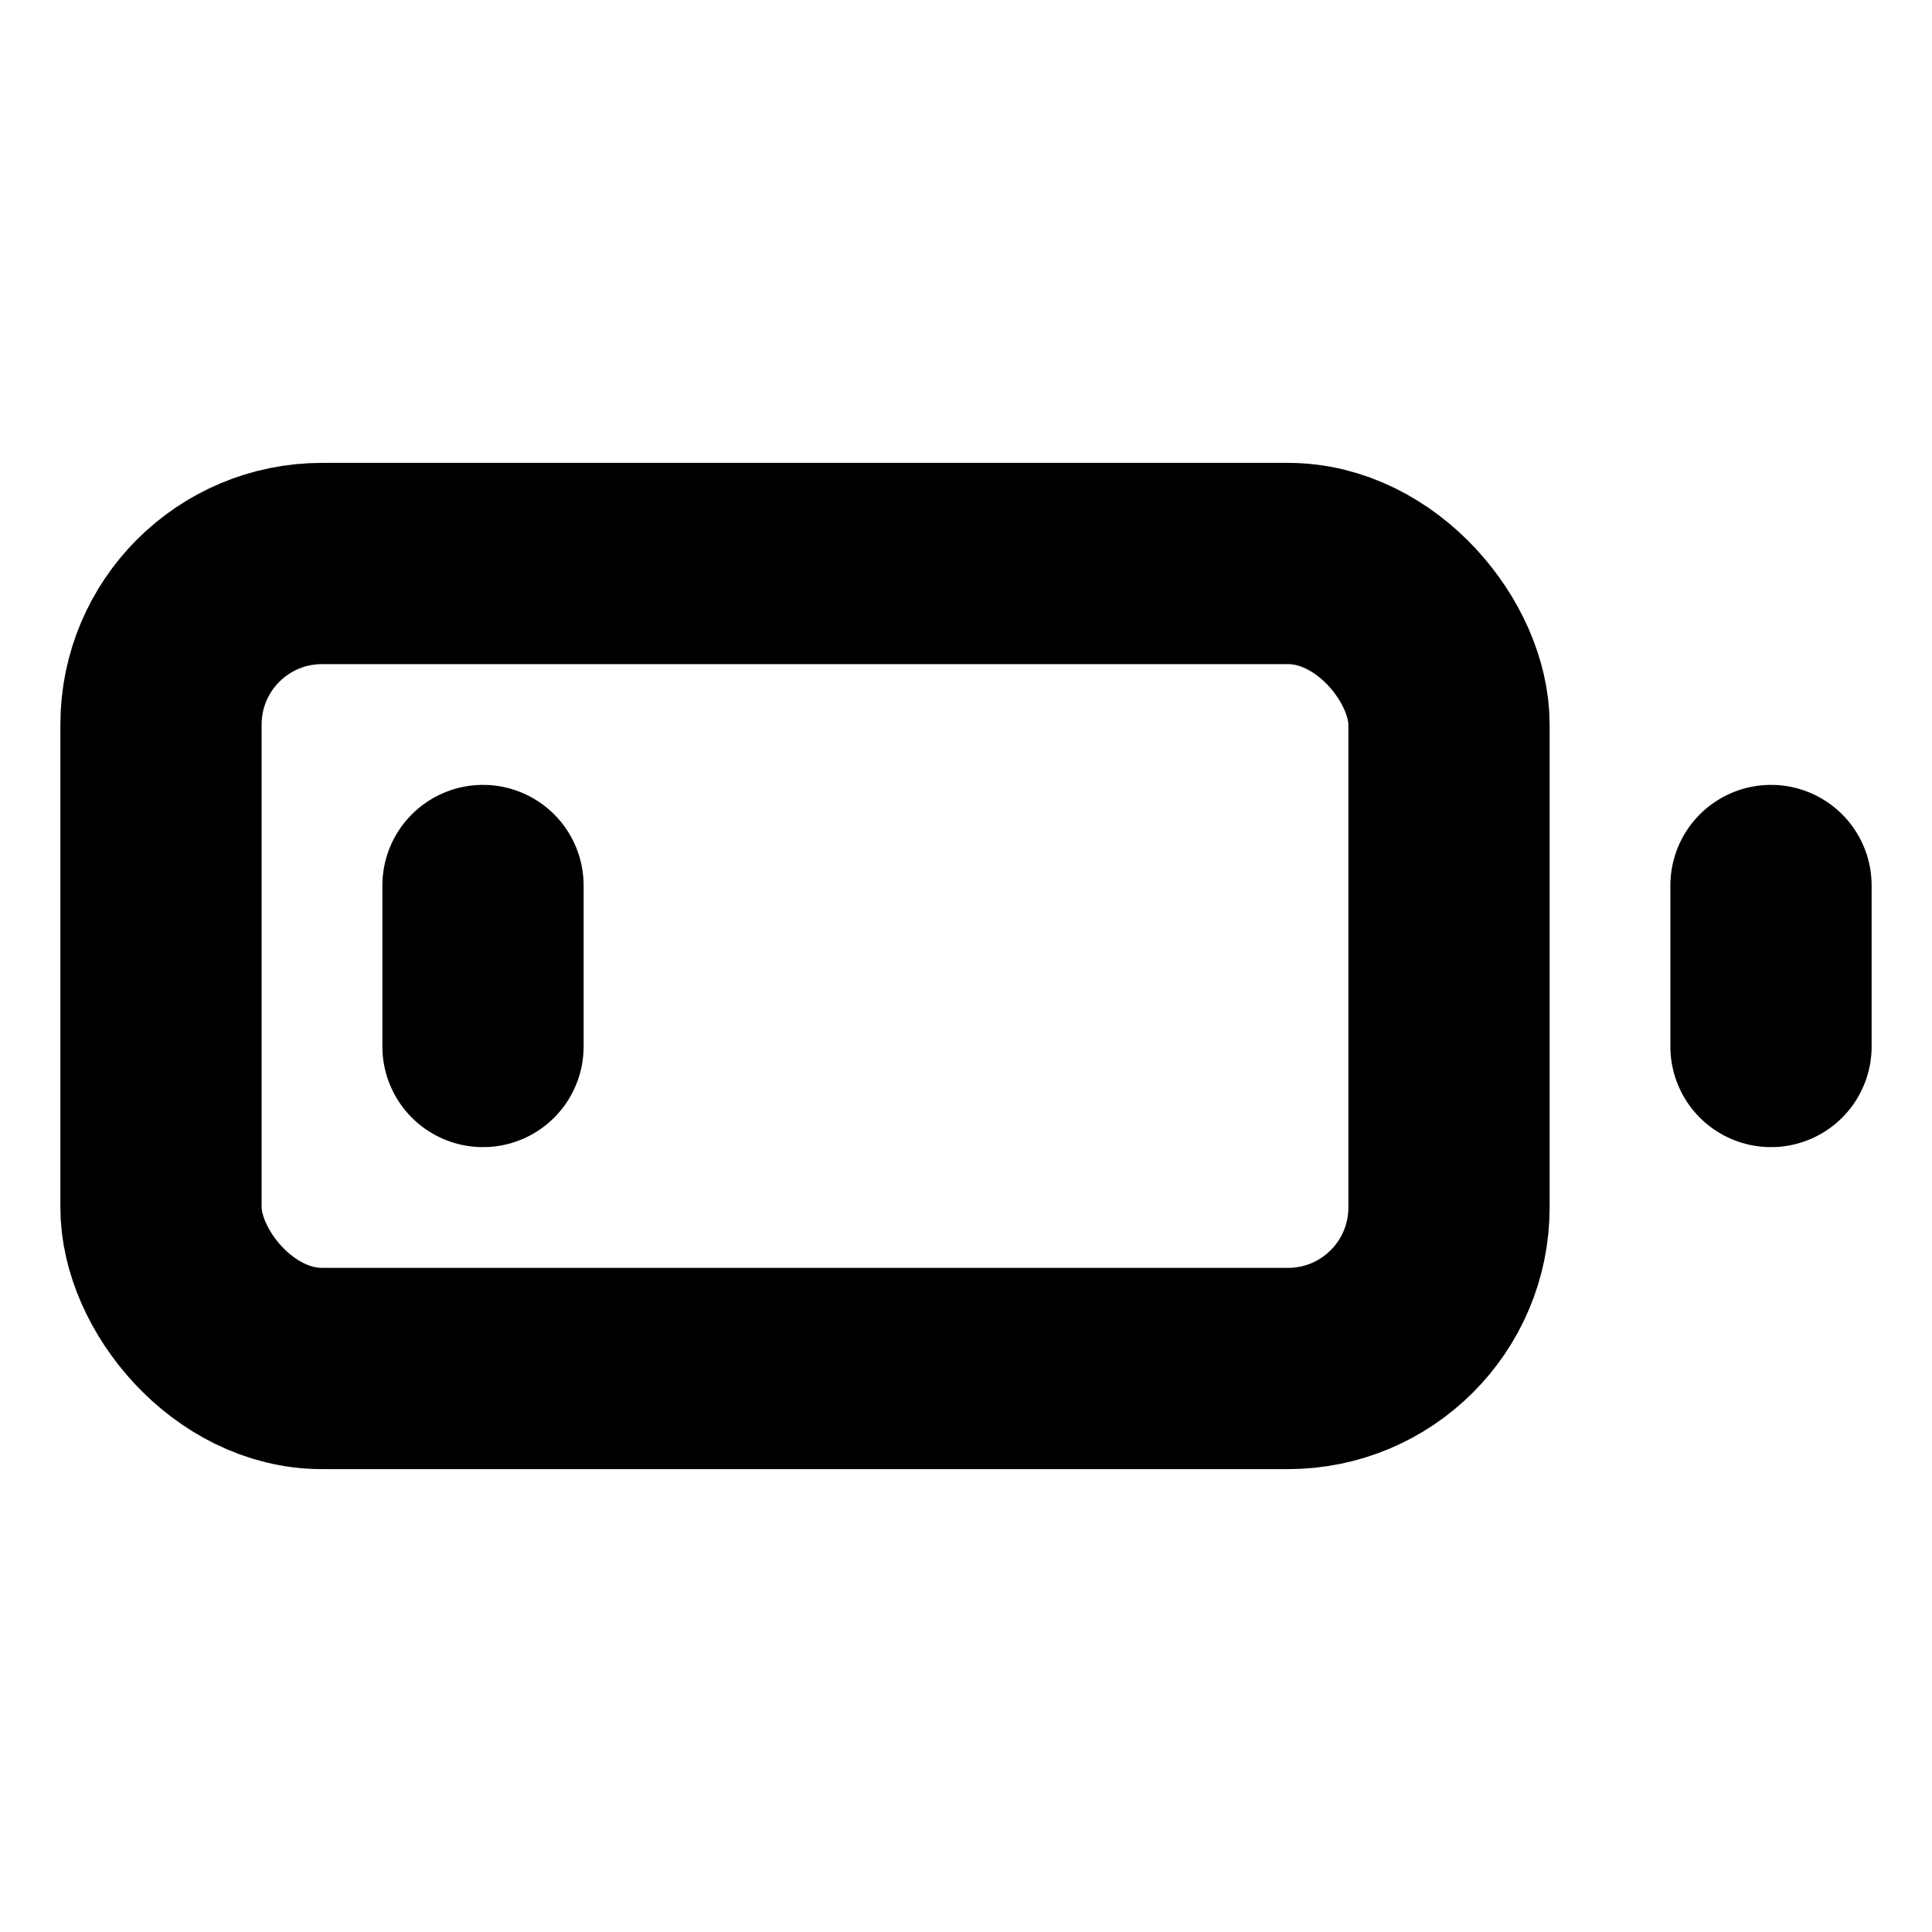 <svg xmlns="http://www.w3.org/2000/svg" width="28" height="28" viewBox="0 0 24 24" fill="none" stroke="currentColor" stroke-width="2.5" stroke-linecap="round" stroke-linejoin="round" class="lucide lucide-battery-low"><rect width="16" height="10" x="2" y="7" rx="2" ry="2"/><line x1="22" x2="22" y1="11" y2="13"/><line x1="6" x2="6" y1="11" y2="13"/></svg>